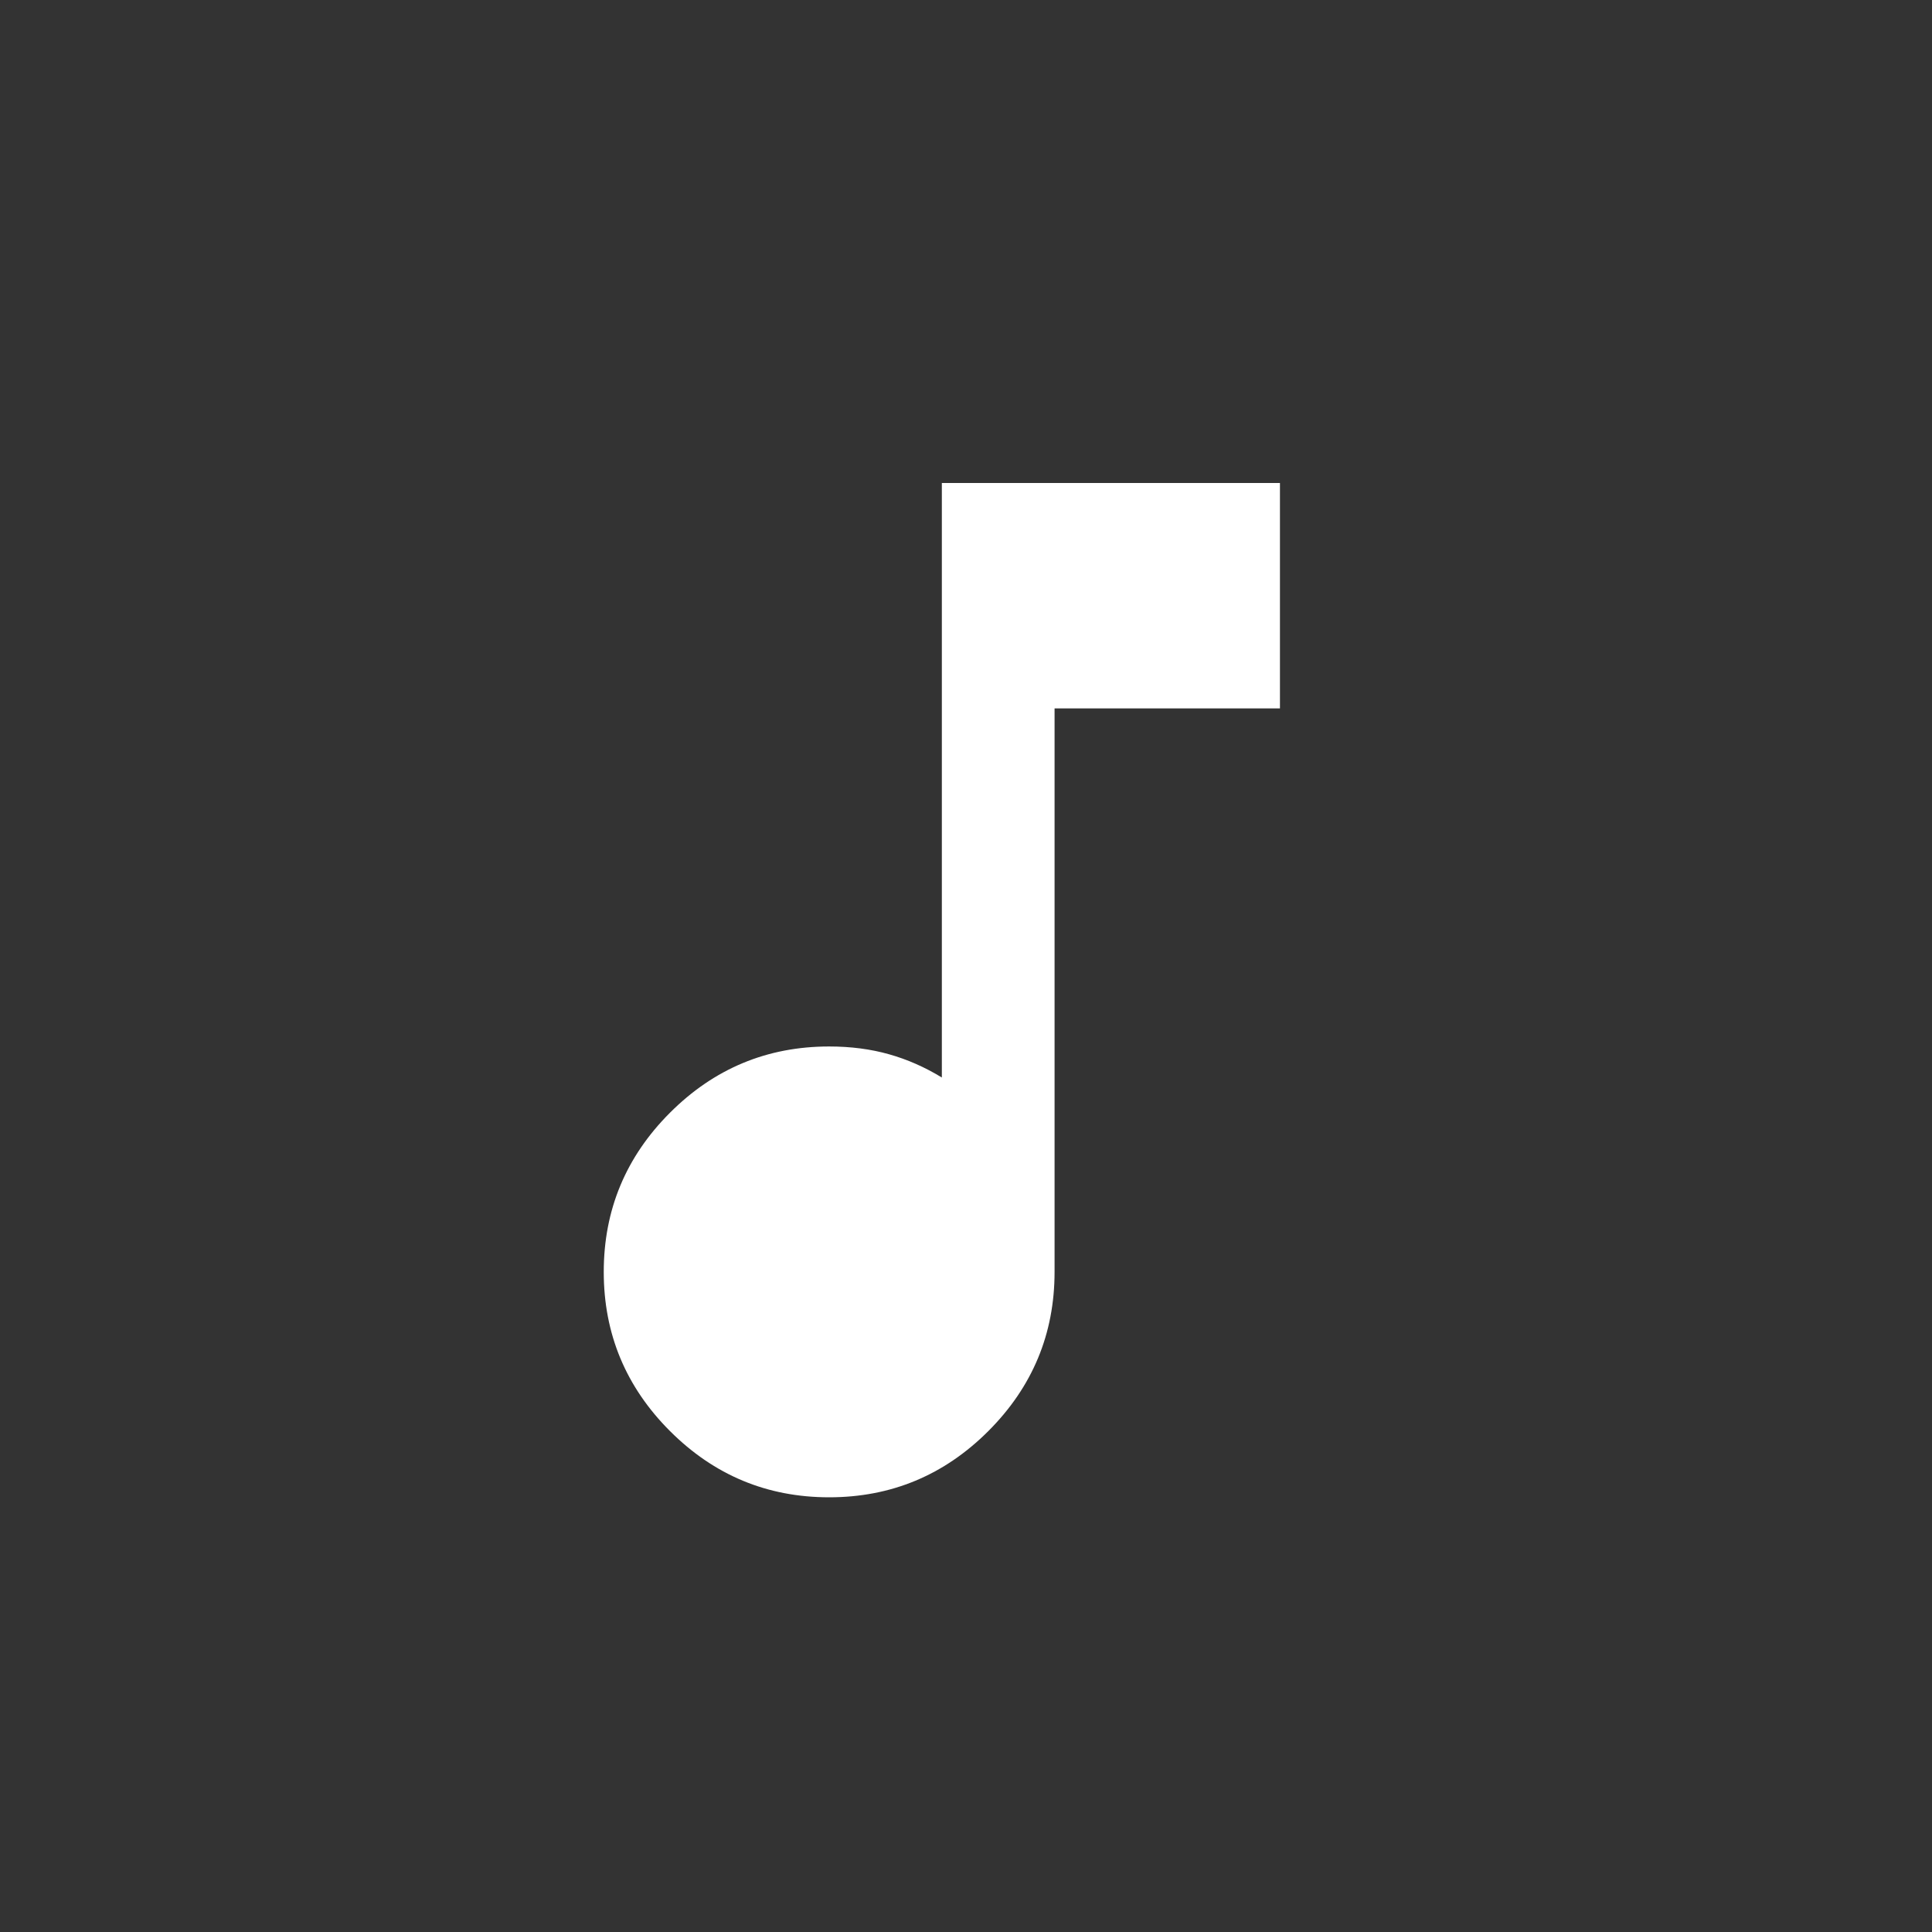 <svg width="32" height="32" viewBox="0 0 32 32" fill="none" xmlns="http://www.w3.org/2000/svg">
<rect x="0" y="0" width="32" height="32" fill="#333333" stroke="none"/>
<path d="M13.733 24.8C12.707 24.8 11.828 24.434 11.097 23.703C10.366 22.972 10 22.093 10 21.067C10 20.04 10.366 19.161 11.097 18.43C11.828 17.699 12.707 17.333 13.733 17.333C14.091 17.333 14.422 17.376 14.725 17.462C15.028 17.547 15.32 17.676 15.6 17.847V8H21.2V11.733H17.467V21.067C17.467 22.093 17.101 22.972 16.37 23.703C15.639 24.434 14.76 24.8 13.733 24.8Z" fill="white" fillOpacity="0.9"/>
</svg>
